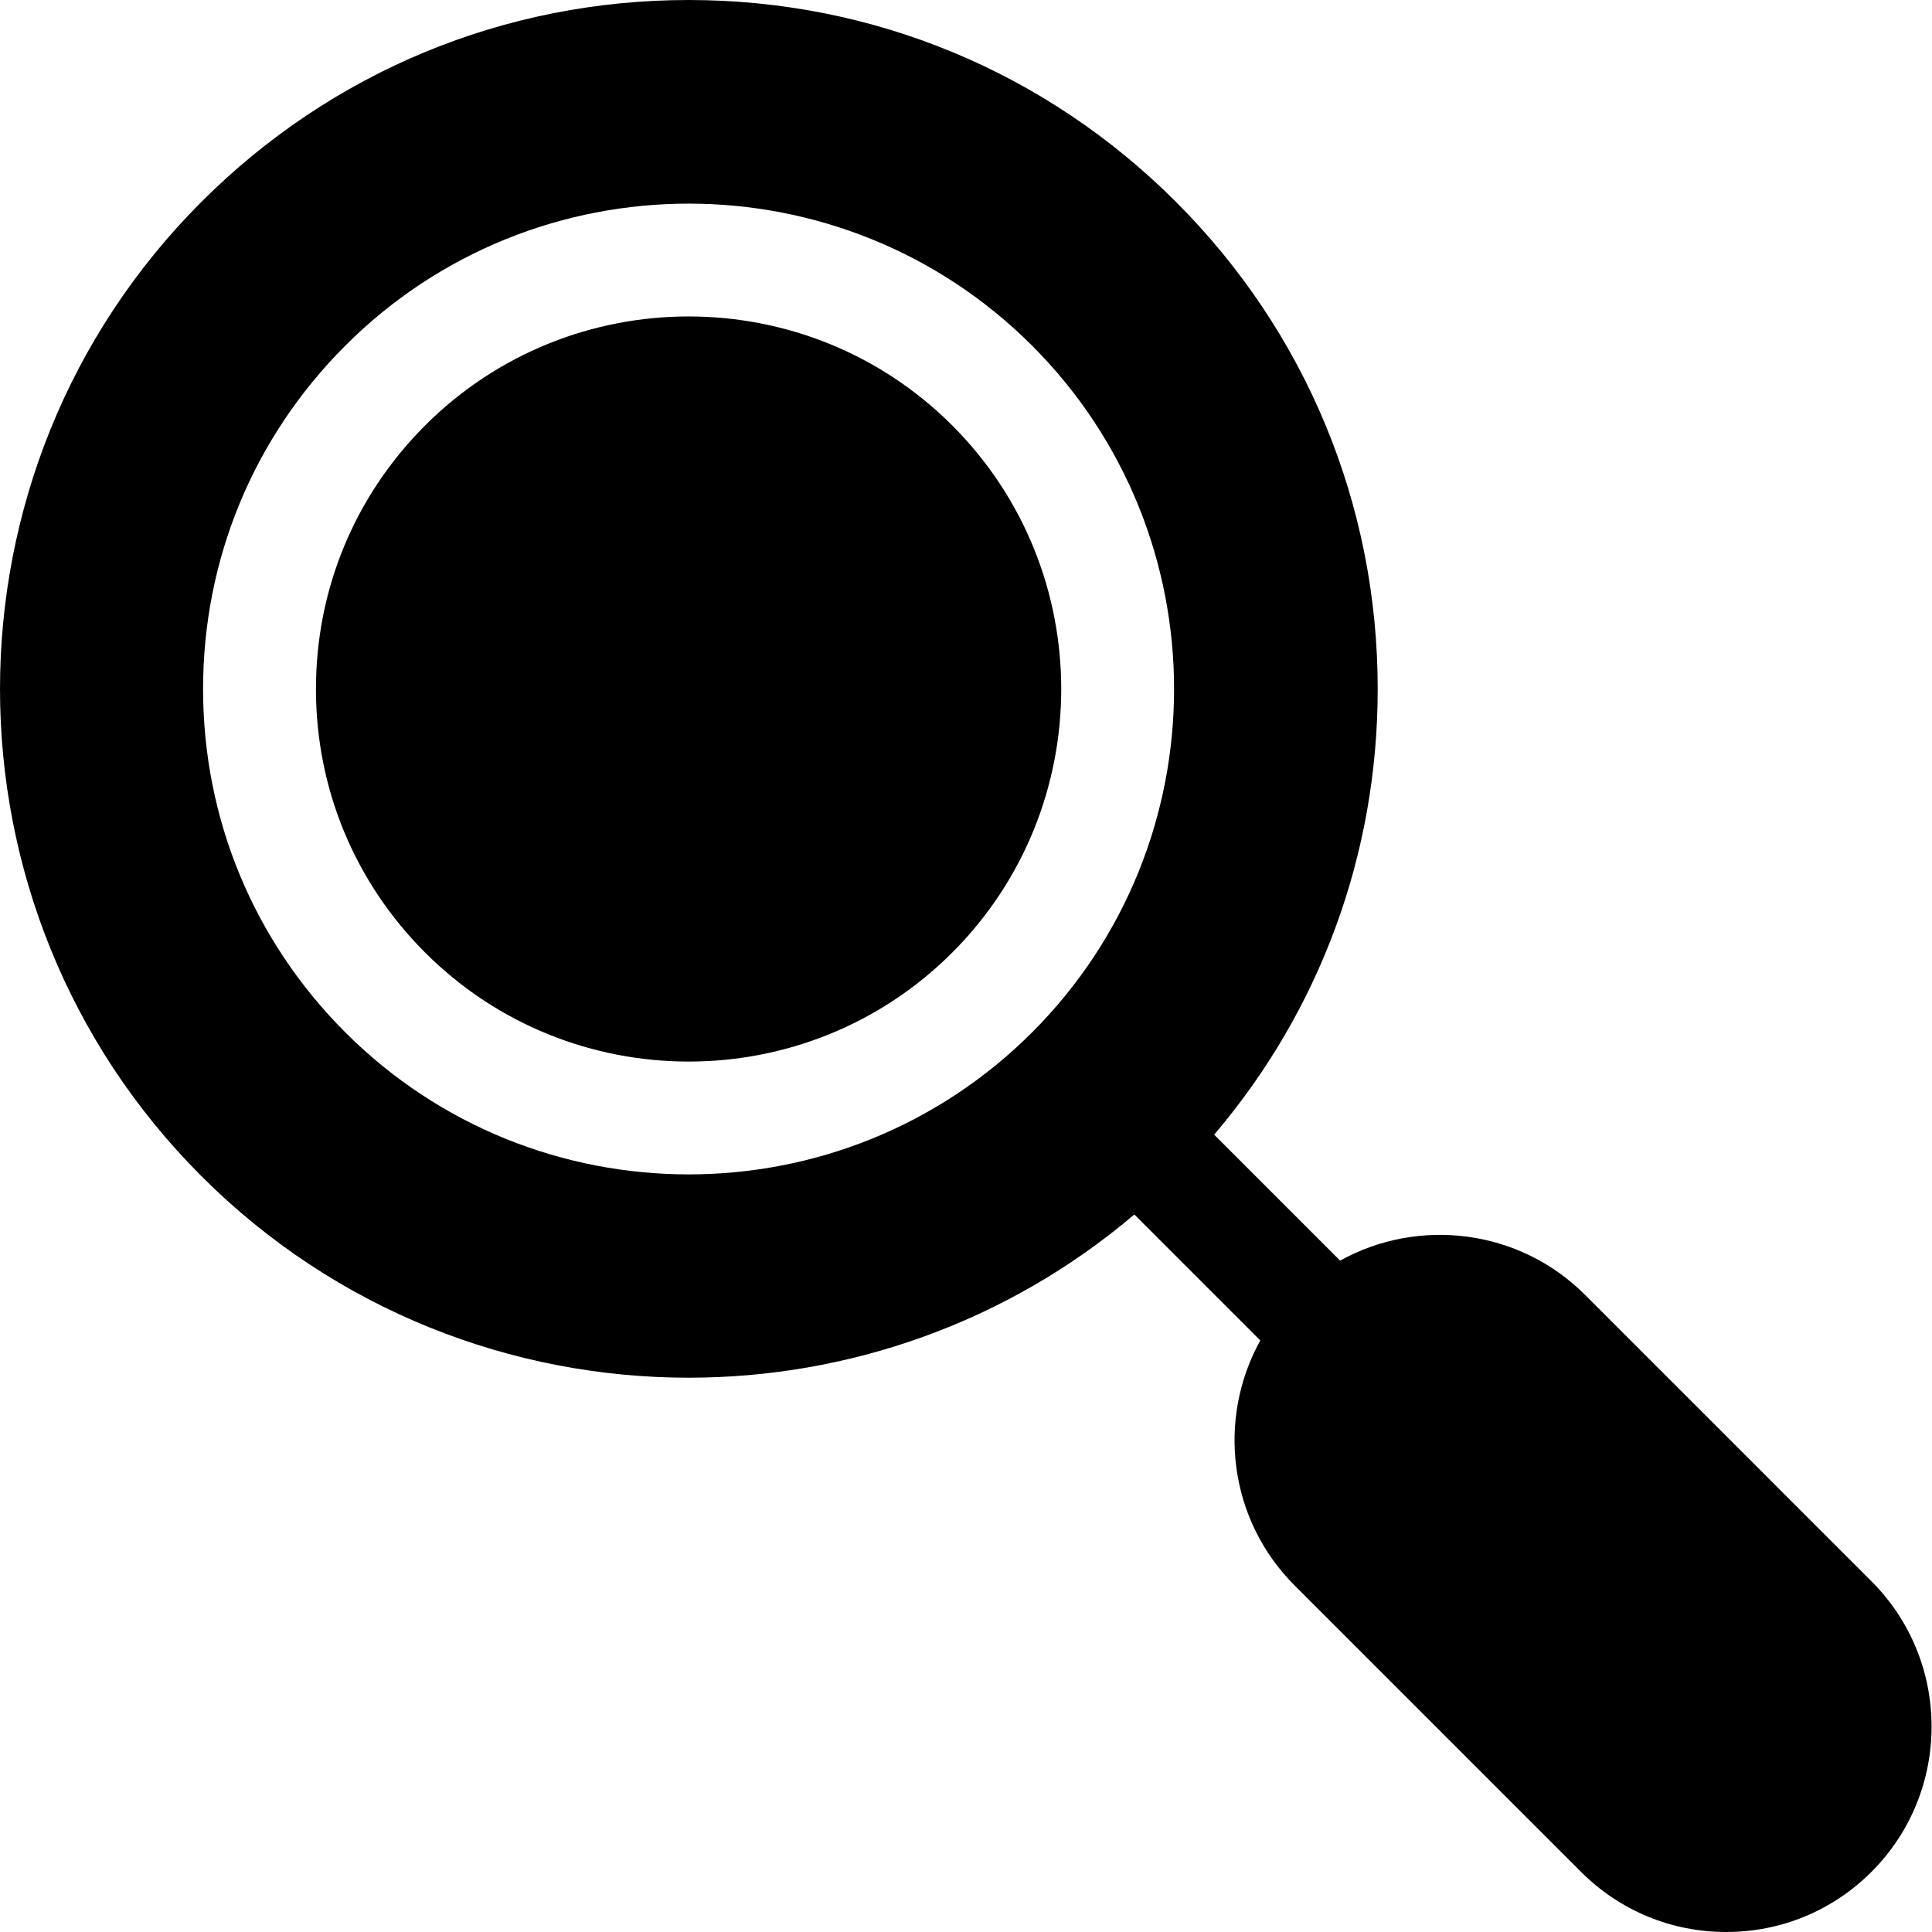 <svg height="512pt" viewBox="0 0 512 512.001" width="512pt" xmlns="http://www.w3.org/2000/svg"><path d="m252.355 112.75c-19.258-19.258-44.551-28.887-69.844-28.887-25.297 0-50.59 9.629-69.848 28.887-18.656 18.656-28.934 43.461-28.934 69.844 0 26.387 10.277 51.191 28.934 69.848 38.512 38.512 101.18 38.516 139.691 0s38.512-101.18 0-139.691zm0 0"/><path d="m495.969 419.062-75.895-75.898c-17.559-17.559-44.223-20.578-64.93-9.086l-33.375-33.379c28.043-32.953 43.336-74.352 43.336-118.105 0-48.773-18.992-94.625-53.48-129.113s-80.344-53.48-129.117-53.48c-48.773 0-94.625 18.992-129.113 53.48-71.191 71.195-71.191 187.035 0 258.227 35.598 35.598 82.355 53.398 129.113 53.398 42.082 0 84.16-14.426 118.105-43.254l33.379 33.379c-11.492 20.707-8.473 47.367 9.086 64.926l75.898 75.898c10.285 10.285 23.953 15.949 38.496 15.945 14.543 0 28.215-5.66 38.496-15.945 21.227-21.227 21.227-55.766 0-76.992zm-313.461-107.836c-32.953 0-65.91-12.547-90.996-37.633-24.309-24.305-37.695-56.625-37.695-91 0-34.371 13.387-66.691 37.695-90.996 50.176-50.18 131.82-50.176 181.996 0 50.176 50.176 50.176 131.82 0 181.996-25.086 25.09-58.043 37.633-91 37.633zm0 0"/></svg>